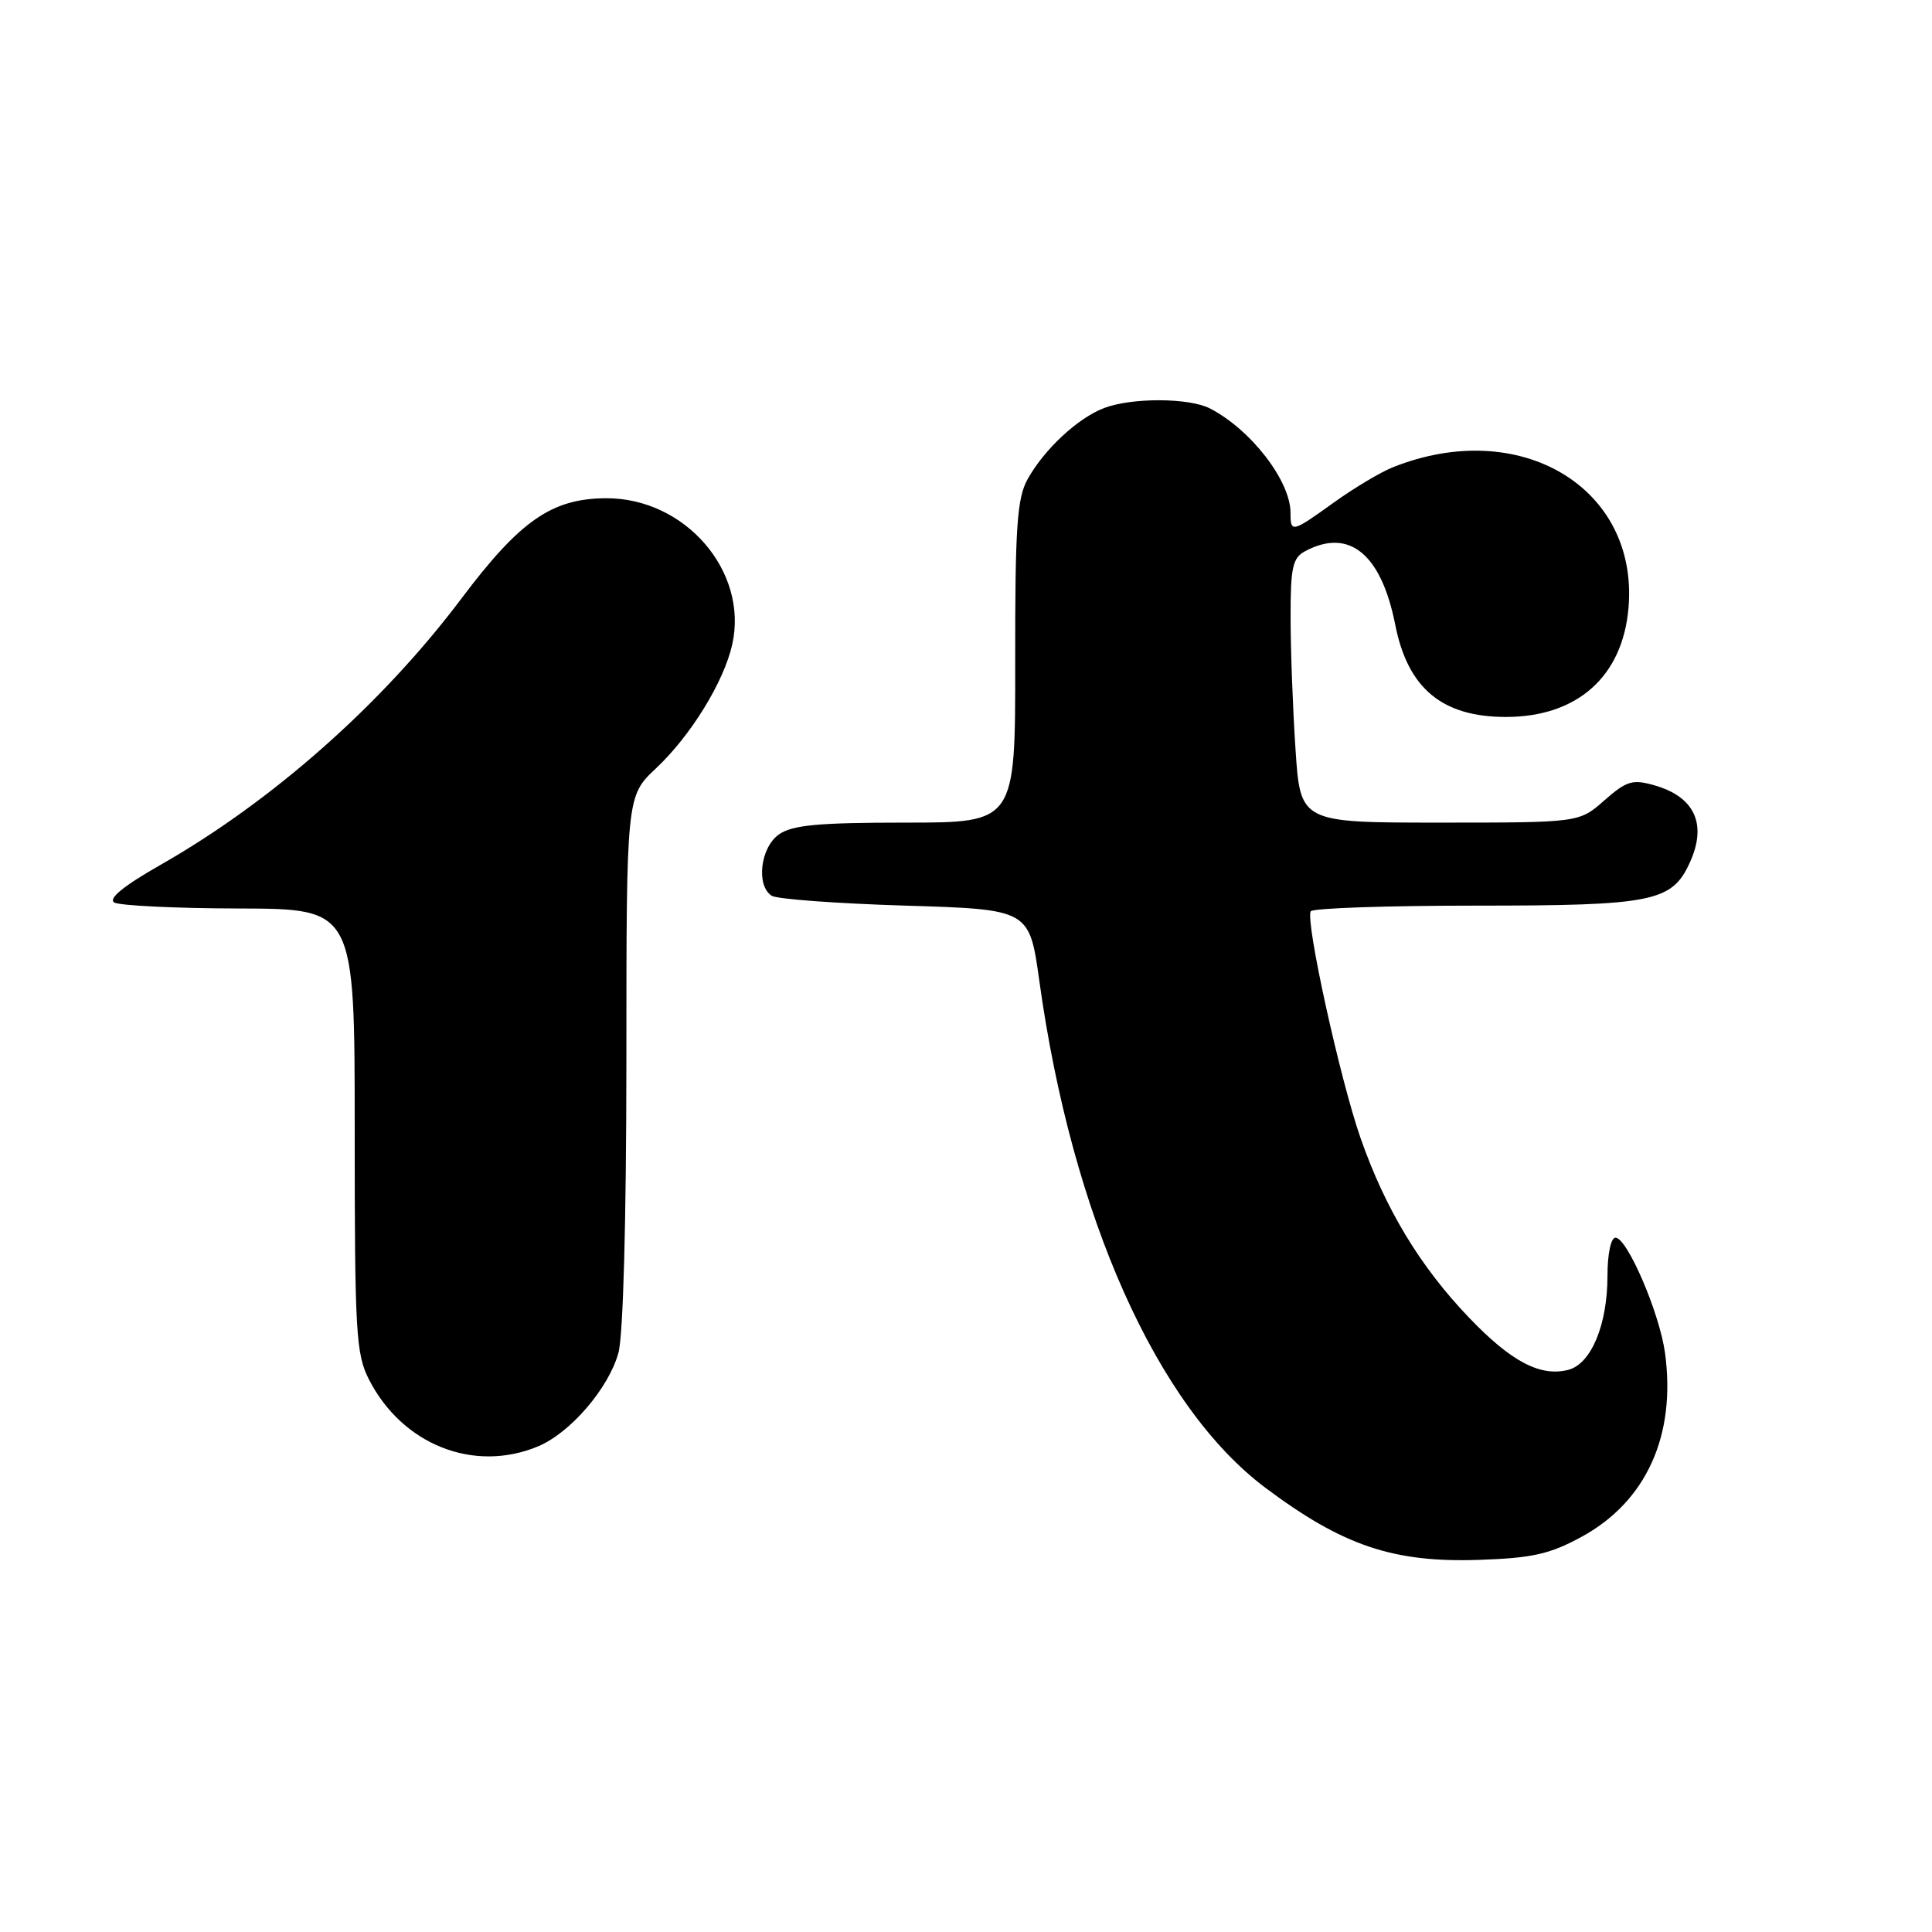 <?xml version="1.0" encoding="UTF-8" standalone="no"?>
<!DOCTYPE svg PUBLIC "-//W3C//DTD SVG 1.1//EN" "http://www.w3.org/Graphics/SVG/1.1/DTD/svg11.dtd" >
<svg xmlns="http://www.w3.org/2000/svg" xmlns:xlink="http://www.w3.org/1999/xlink" version="1.1" viewBox="0 0 256 256">
 <g >
 <path fill="currentColor"
d=" M 209.56 203.64 C 218.14 198.97 222.12 190.19 220.62 179.25 C 219.89 173.95 215.61 164.00 214.06 164.00 C 213.45 164.00 213.00 166.17 213.00 169.03 C 213.00 175.56 210.83 180.75 207.78 181.52 C 204.08 182.45 200.22 180.41 194.65 174.59 C 188.16 167.81 183.58 160.22 180.29 150.83 C 177.56 143.02 172.94 122.00 173.68 120.75 C 173.92 120.34 183.81 120.00 195.65 120.00 C 219.01 120.00 221.55 119.49 223.91 114.29 C 226.23 109.21 224.56 105.58 219.22 104.06 C 216.32 103.23 215.54 103.46 212.58 106.06 C 209.24 109.00 209.24 109.00 190.77 109.00 C 172.30 109.00 172.30 109.00 171.66 99.25 C 171.30 93.89 171.01 86.03 171.01 81.79 C 171.00 75.18 171.28 73.92 172.93 73.04 C 178.77 69.91 183.03 73.40 184.88 82.80 C 186.54 91.21 191.09 95.00 199.53 95.00 C 209.02 95.00 215.03 89.63 215.79 80.49 C 217.11 64.56 201.36 55.20 184.55 61.92 C 182.92 62.57 179.43 64.66 176.79 66.55 C 171.17 70.59 171.00 70.63 171.00 67.95 C 171.00 63.71 165.74 56.91 160.32 54.12 C 157.55 52.70 150.00 52.67 146.32 54.06 C 142.82 55.38 138.36 59.54 136.16 63.50 C 134.76 66.04 134.50 69.79 134.52 87.75 C 134.54 109.00 134.54 109.00 119.99 109.00 C 108.44 109.00 104.99 109.32 103.22 110.56 C 100.76 112.28 100.15 117.33 102.25 118.69 C 102.94 119.14 110.90 119.72 119.95 120.00 C 136.40 120.50 136.40 120.50 137.72 130.00 C 142.05 161.17 153.28 186.34 167.66 197.13 C 177.92 204.82 184.62 207.08 196.00 206.69 C 203.05 206.45 205.36 205.93 209.56 203.64 Z  M 71.30 191.65 C 75.57 189.86 80.63 183.98 81.94 179.28 C 82.58 176.98 82.99 161.83 83.00 140.50 C 83.00 105.50 83.00 105.50 86.92 101.81 C 91.53 97.48 95.90 90.38 97.02 85.42 C 99.21 75.72 90.78 65.96 80.28 66.02 C 73.11 66.06 68.91 68.98 61.15 79.30 C 50.64 93.28 36.11 106.15 21.25 114.61 C 16.42 117.36 14.31 119.07 15.13 119.58 C 15.81 120.00 23.26 120.36 31.69 120.38 C 47.00 120.42 47.00 120.42 47.00 149.75 C 47.00 176.56 47.16 179.40 48.89 182.79 C 53.31 191.44 62.80 195.20 71.30 191.65 Z "/>
</g>
</svg>